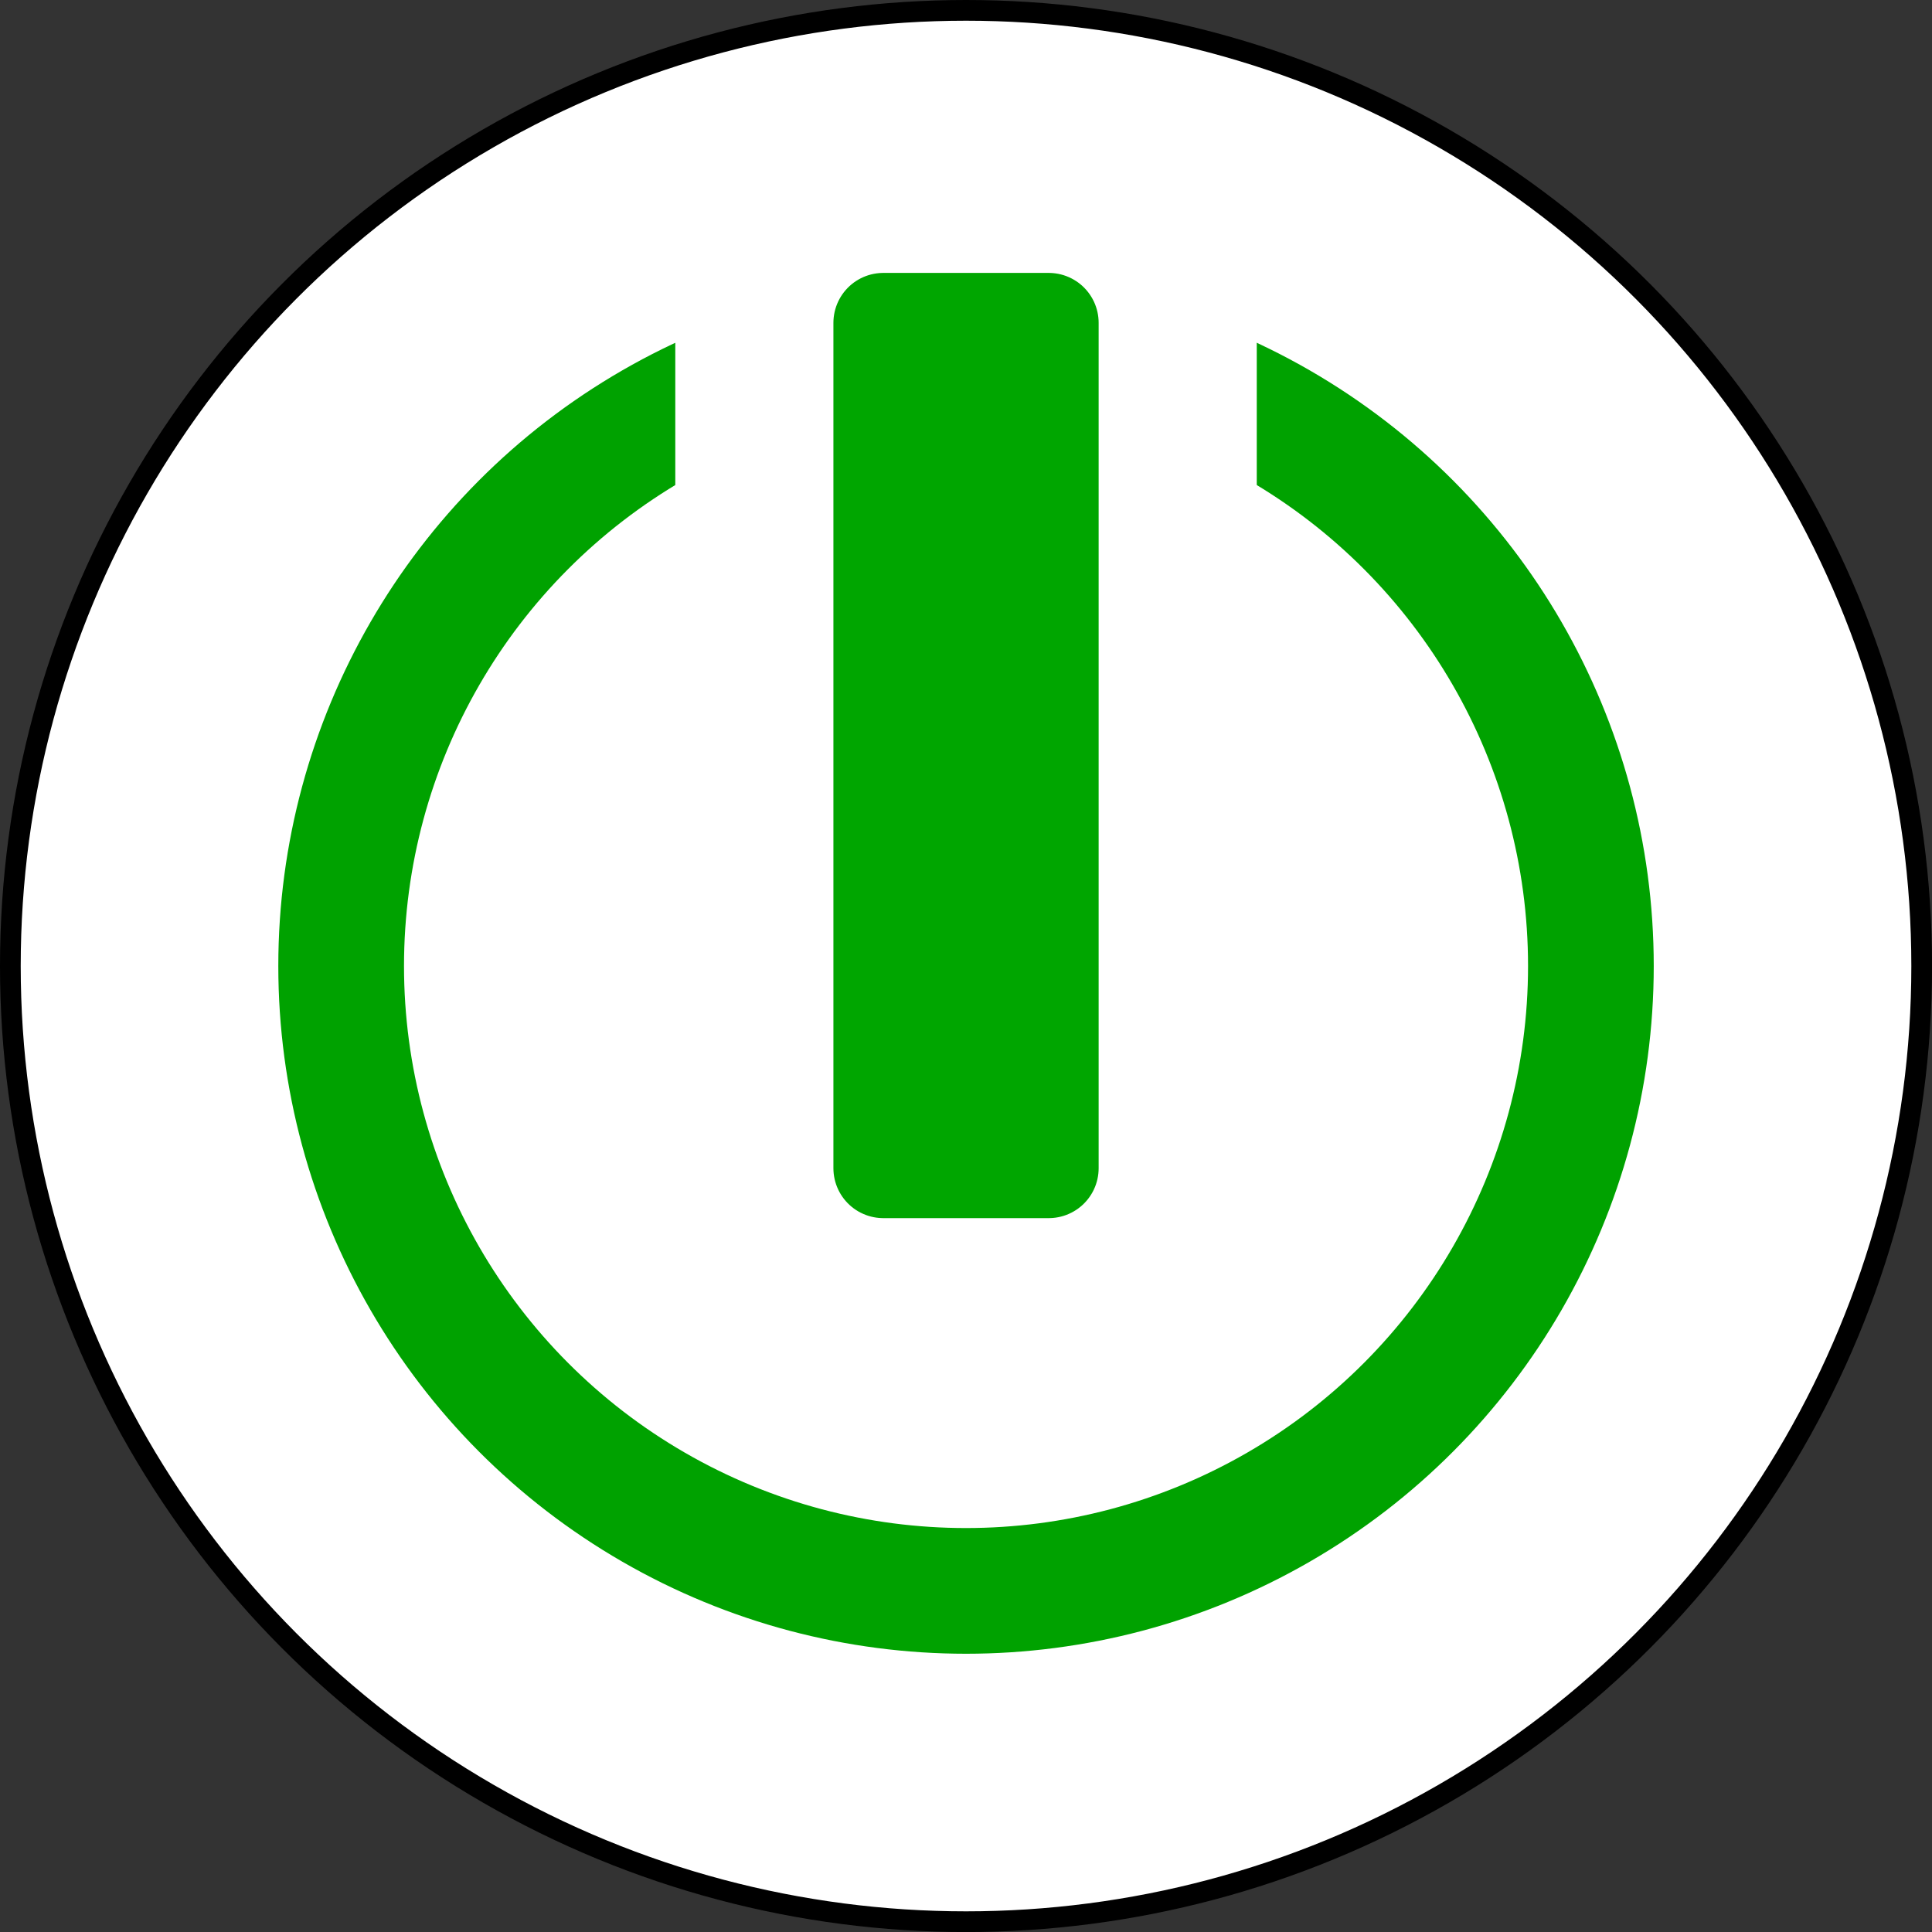 <?xml version="1.0" encoding="UTF-8" standalone="no"?>
<!-- Created with Inkscape (http://www.inkscape.org/) -->

<svg
   width="37.303mm"
   height="37.303mm"
   viewBox="0 0 37.303 37.303"
   version="1.1"
   id="svg8657"
   xmlns="http://www.w3.org/2000/svg"
   xmlns:svg="http://www.w3.org/2000/svg">
  <rect x="0" y="0" width="37.303" height="37.303" fill="#333333" stroke="none"/>
  <defs
     id="defs8654" />
  <g
     id="layer1"
     transform="translate(-84.429,-76.09)">
    <circle
       style="fill:#ffffff;fill-opacity:1;stroke:#000000;stroke-width:0.4;stroke-linecap:round;stroke-linejoin:round;stroke-miterlimit:3.7;stroke-dasharray:none"
       id="path2175-5"
       cx="103.081"
       cy="94.742"
       r="18.452" />
    <circle
       style="fill:#ffffff;fill-opacity:1;stroke:#00a200;stroke-width:2.427;stroke-linecap:round;stroke-linejoin:round;stroke-miterlimit:3.7;stroke-dasharray:none;stroke-opacity:1"
       id="path2175-1-9"
       cx="103.081"
       cy="94.742"
       r="12.065" />
    <rect
       style="fill:#ffffff;fill-opacity:1;stroke:#ffffff;stroke-width:0.227;stroke-linecap:round;stroke-linejoin:round;stroke-miterlimit:3.7;stroke-opacity:1"
       id="rect5693-8"
       width="11"
       height="12.774"
       x="97.581"
       y="79.775" />
    <rect
       style="fill:#00a600;fill-opacity:1;stroke:#00a600;stroke-width:1.927;stroke-linecap:round;stroke-linejoin:round;stroke-miterlimit:3.7;stroke-dasharray:none;stroke-opacity:1"
       id="rect2709-3"
       width="3.194"
       height="16.323"
       x="101.484"
       y="82.323" />
  </g>
</svg>
